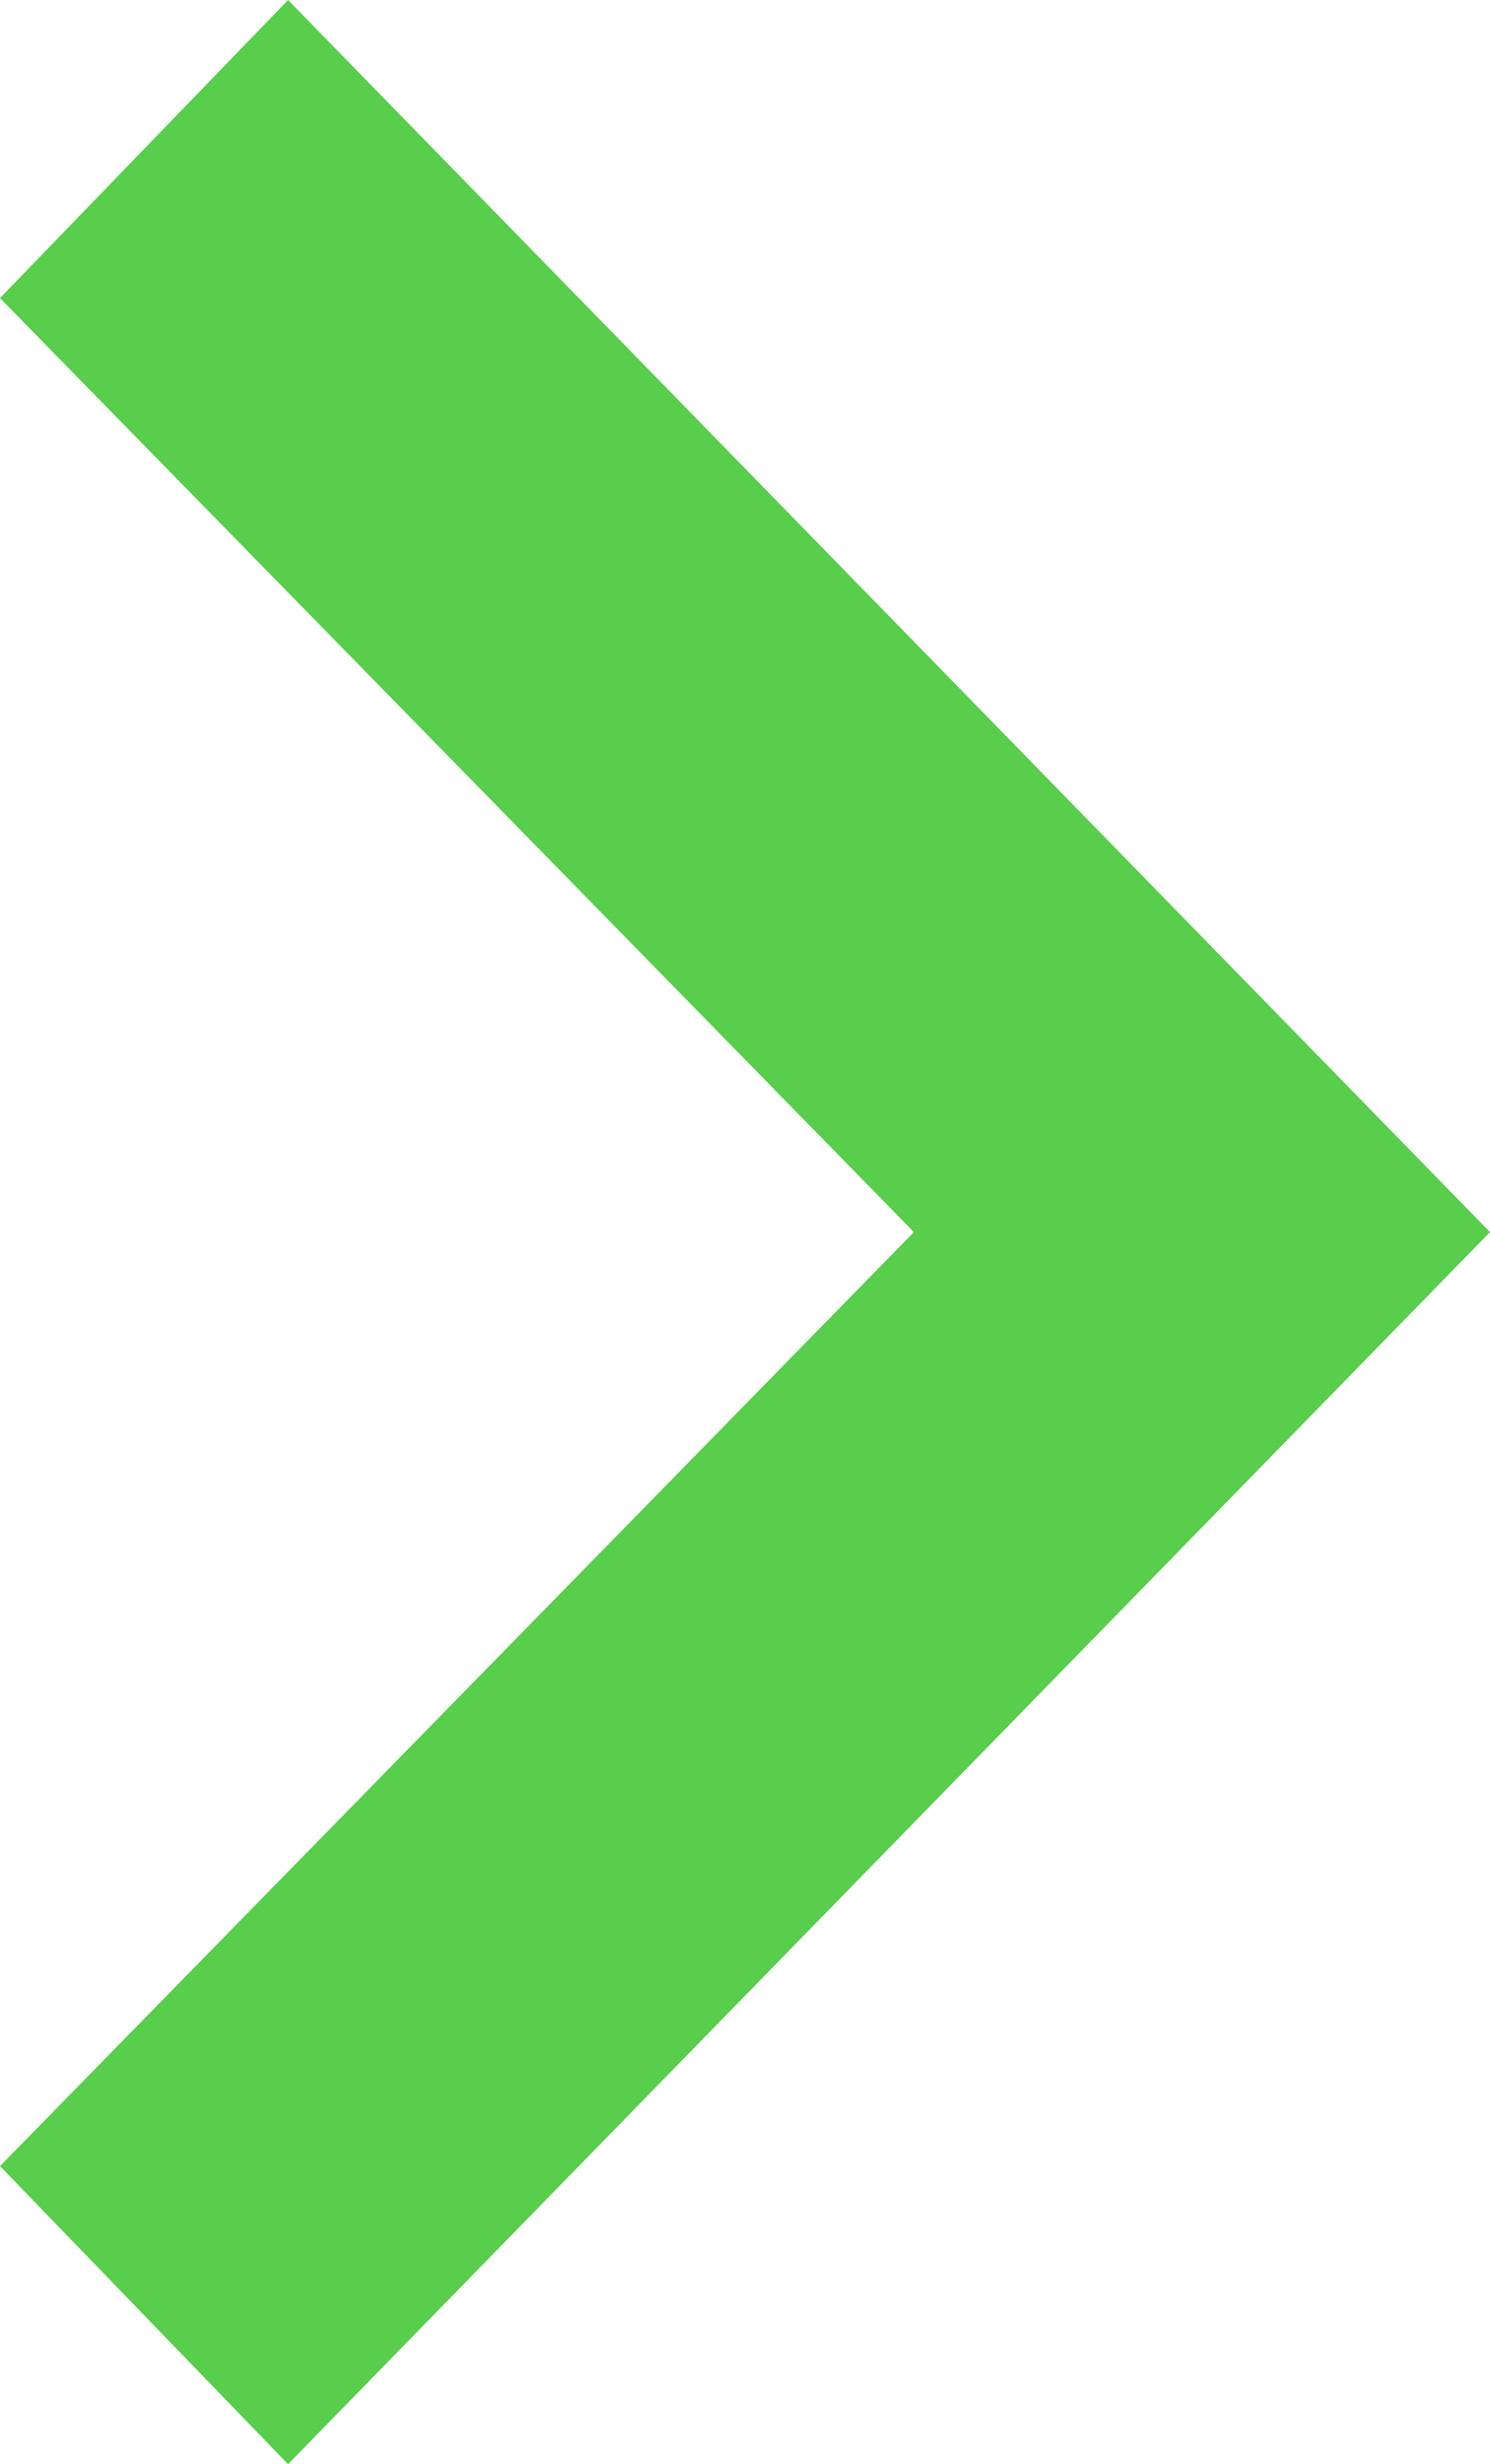 <?xml version="1.0" encoding="utf-8"?>
<!-- Generator: Adobe Illustrator 18.1.1, SVG Export Plug-In . SVG Version: 6.00 Build 0)  -->
<svg version="1.1" id="Layer_1" xmlns="http://www.w3.org/2000/svg" xmlns:xlink="http://www.w3.org/1999/xlink" x="0px" y="0px"
	 viewBox="0 0 15 24.8" enable-background="new 0 0 15 24.8" xml:space="preserve">
<g>
	<polygon fill="#59CD4C" points="2.9,24.8 0,21.8 9.2,12.4 0,3 2.9,0 15,12.4 	"/>
</g>
</svg>
